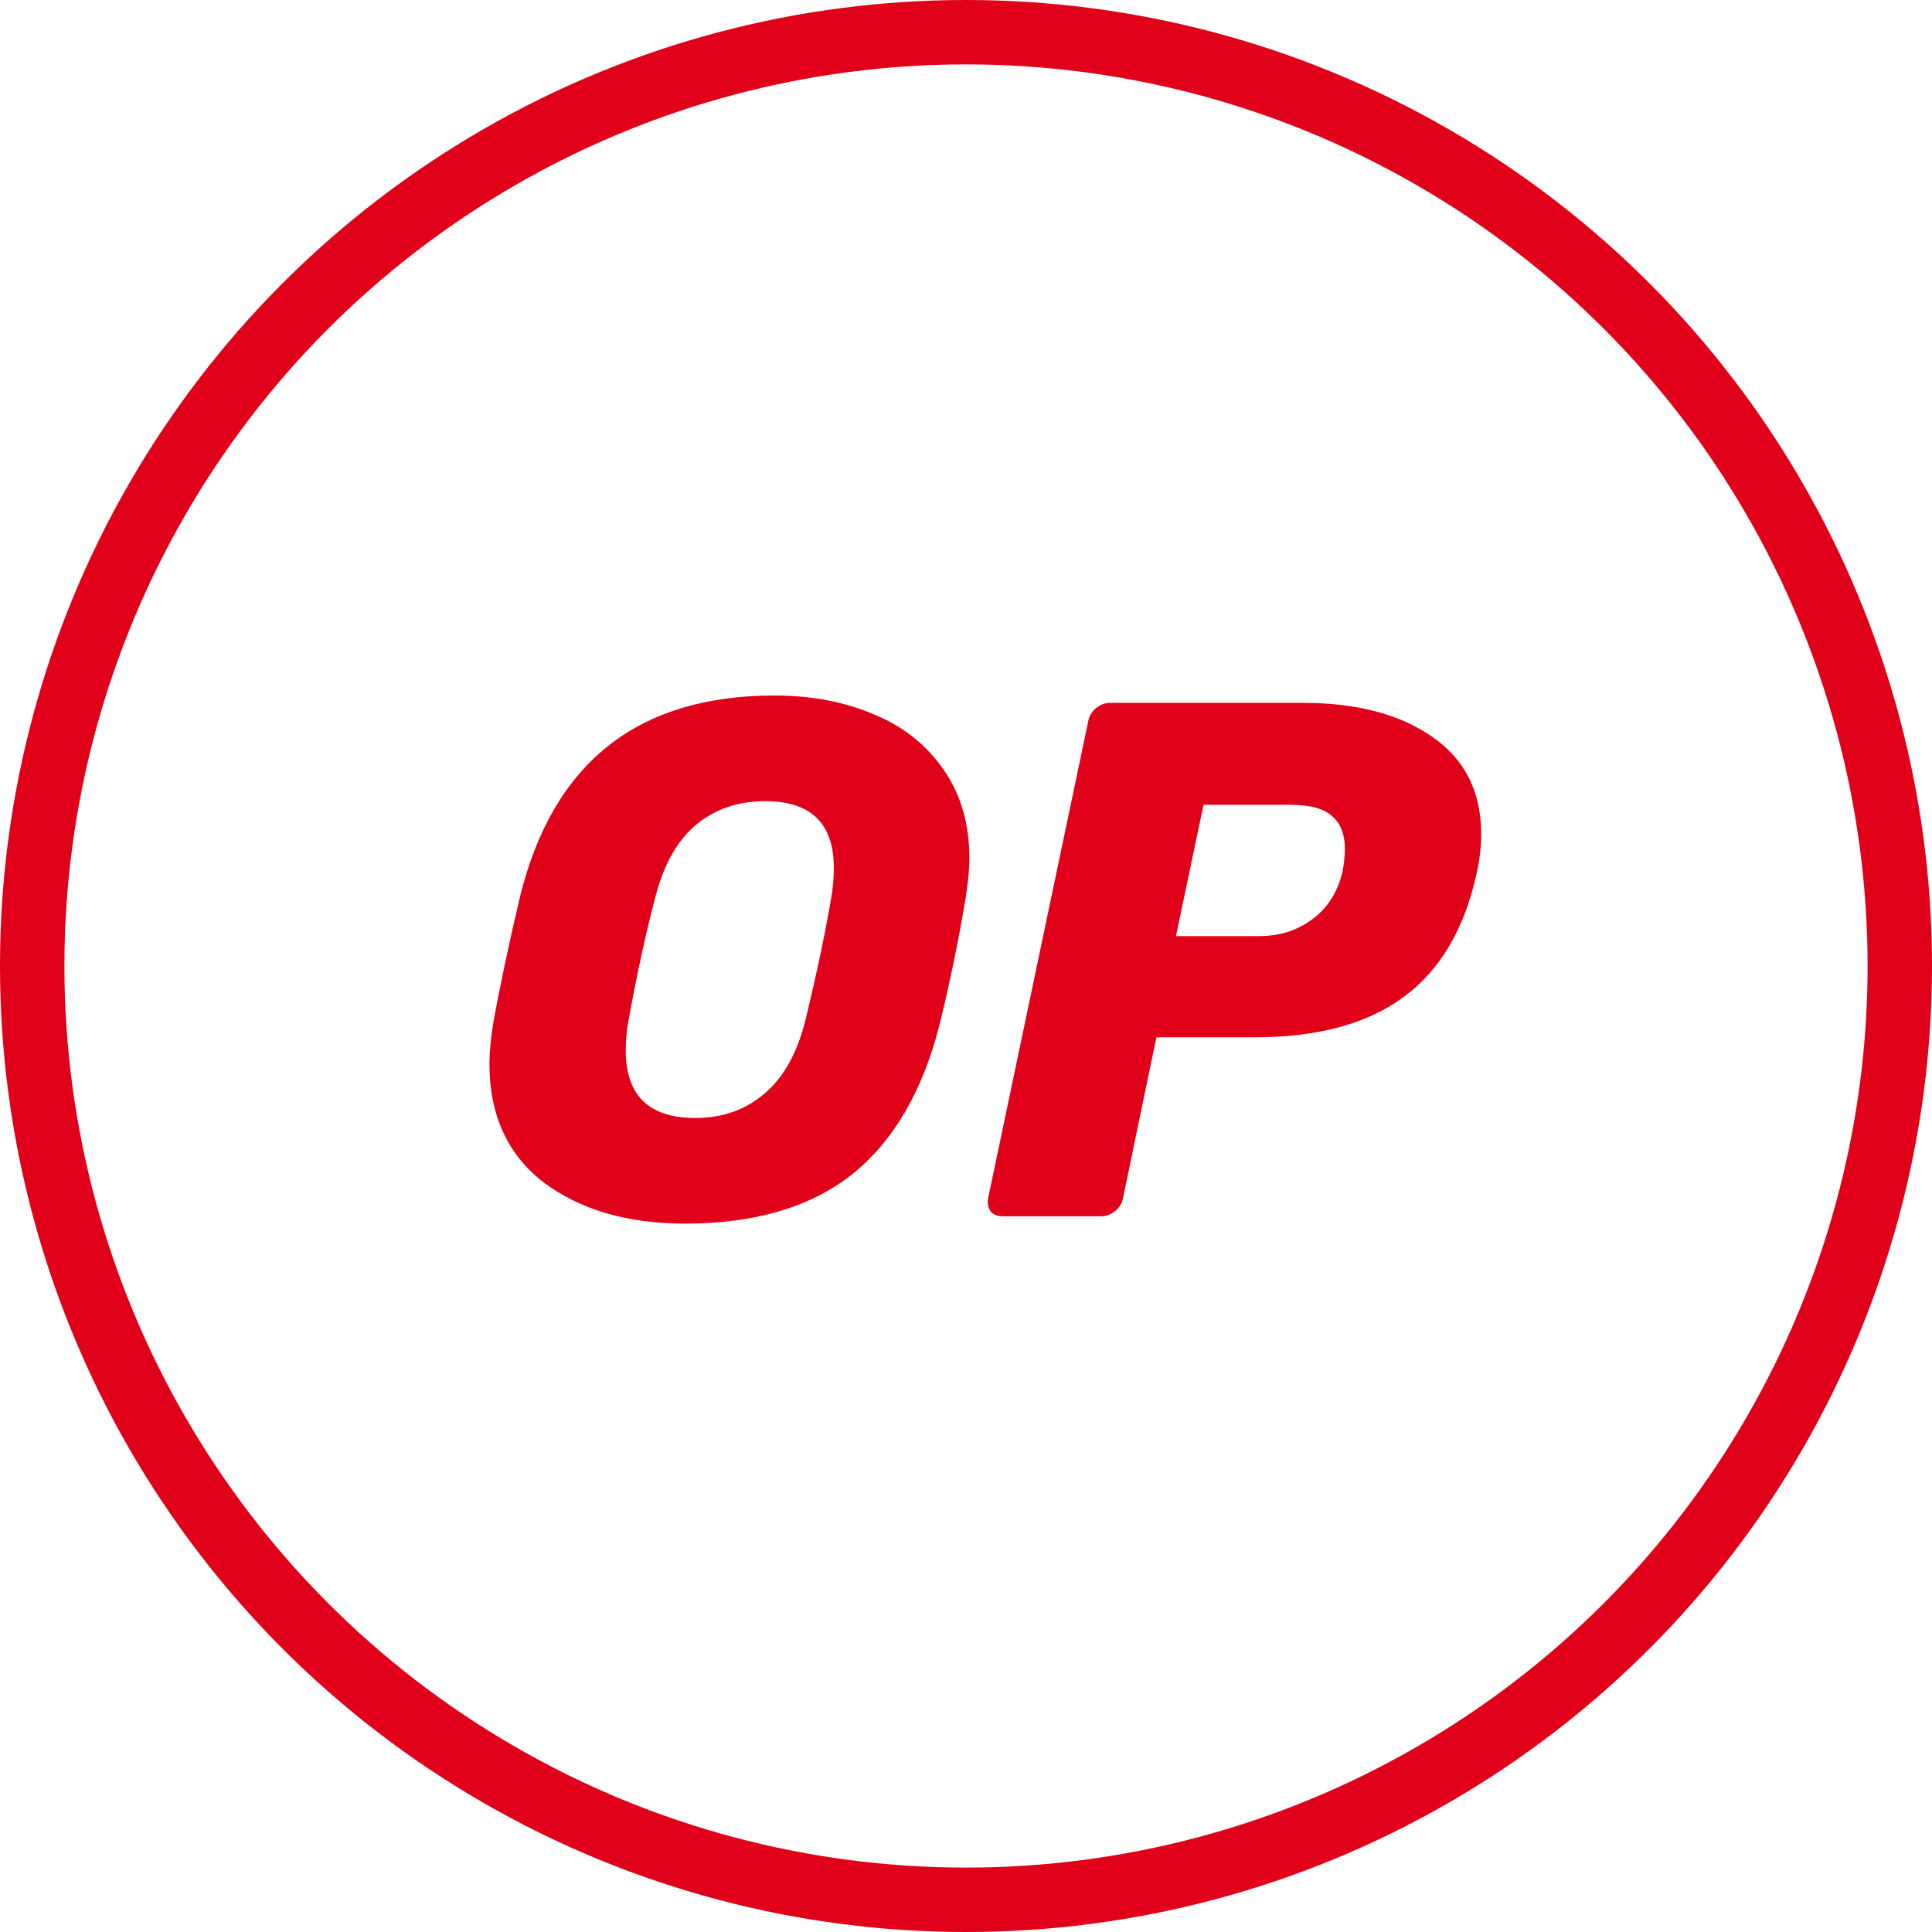 <svg width="150" height="150" viewBox="0 0 150 150" fill="none" xmlns="http://www.w3.org/2000/svg">
<circle cx="75" cy="75" r="72.5" stroke="#E10019" stroke-width="5"/>
<path d="M53.198 95C48.733 95 45.074 93.937 42.222 91.811C39.407 89.647 38 86.572 38 82.586C38 81.751 38.094 80.726 38.282 79.511C38.769 76.778 39.464 73.494 40.364 69.66C42.916 59.22 49.502 54 60.122 54C63.012 54 65.601 54.493 67.89 55.481C70.179 56.43 71.98 57.872 73.294 59.808C74.607 61.706 75.264 63.984 75.264 66.642C75.264 67.439 75.17 68.445 74.983 69.66C74.42 73.038 73.744 76.322 72.956 79.511C71.643 84.712 69.372 88.603 66.145 91.185C62.918 93.728 58.602 95 53.198 95ZM53.986 86.8C56.088 86.8 57.87 86.174 59.334 84.921C60.835 83.668 61.904 81.751 62.542 79.169C63.406 75.601 64.062 72.488 64.513 69.831C64.663 69.033 64.738 68.217 64.738 67.382C64.738 63.927 62.955 62.2 59.39 62.2C57.289 62.2 55.487 62.826 53.986 64.079C52.523 65.332 51.472 67.249 50.834 69.831C50.159 72.374 49.483 75.487 48.808 79.169C48.658 79.929 48.583 80.726 48.583 81.561C48.583 85.054 50.384 86.8 53.986 86.8Z" fill="#E10019"/>
<path d="M77.849 94.431C77.436 94.431 77.117 94.298 76.892 94.032C76.704 93.728 76.648 93.387 76.723 93.007L84.491 55.993C84.566 55.575 84.772 55.234 85.11 54.968C85.448 54.702 85.804 54.569 86.18 54.569H101.153C105.318 54.569 108.658 55.443 111.172 57.189C113.724 58.935 115 61.46 115 64.763C115 65.712 114.887 66.699 114.662 67.724C113.724 72.089 111.829 75.316 108.977 77.404C106.162 79.492 102.297 80.536 97.381 80.536H89.782L87.193 93.007C87.118 93.424 86.911 93.766 86.573 94.032C86.236 94.298 85.879 94.431 85.504 94.431H77.849ZM97.775 72.678C99.351 72.678 100.721 72.241 101.884 71.368C103.085 70.495 103.873 69.242 104.249 67.61C104.361 66.964 104.417 66.395 104.417 65.901C104.417 64.8 104.098 63.965 103.461 63.396C102.823 62.788 101.734 62.485 100.196 62.485H93.441L91.302 72.678H97.775Z" fill="#E10019"/>
</svg>
